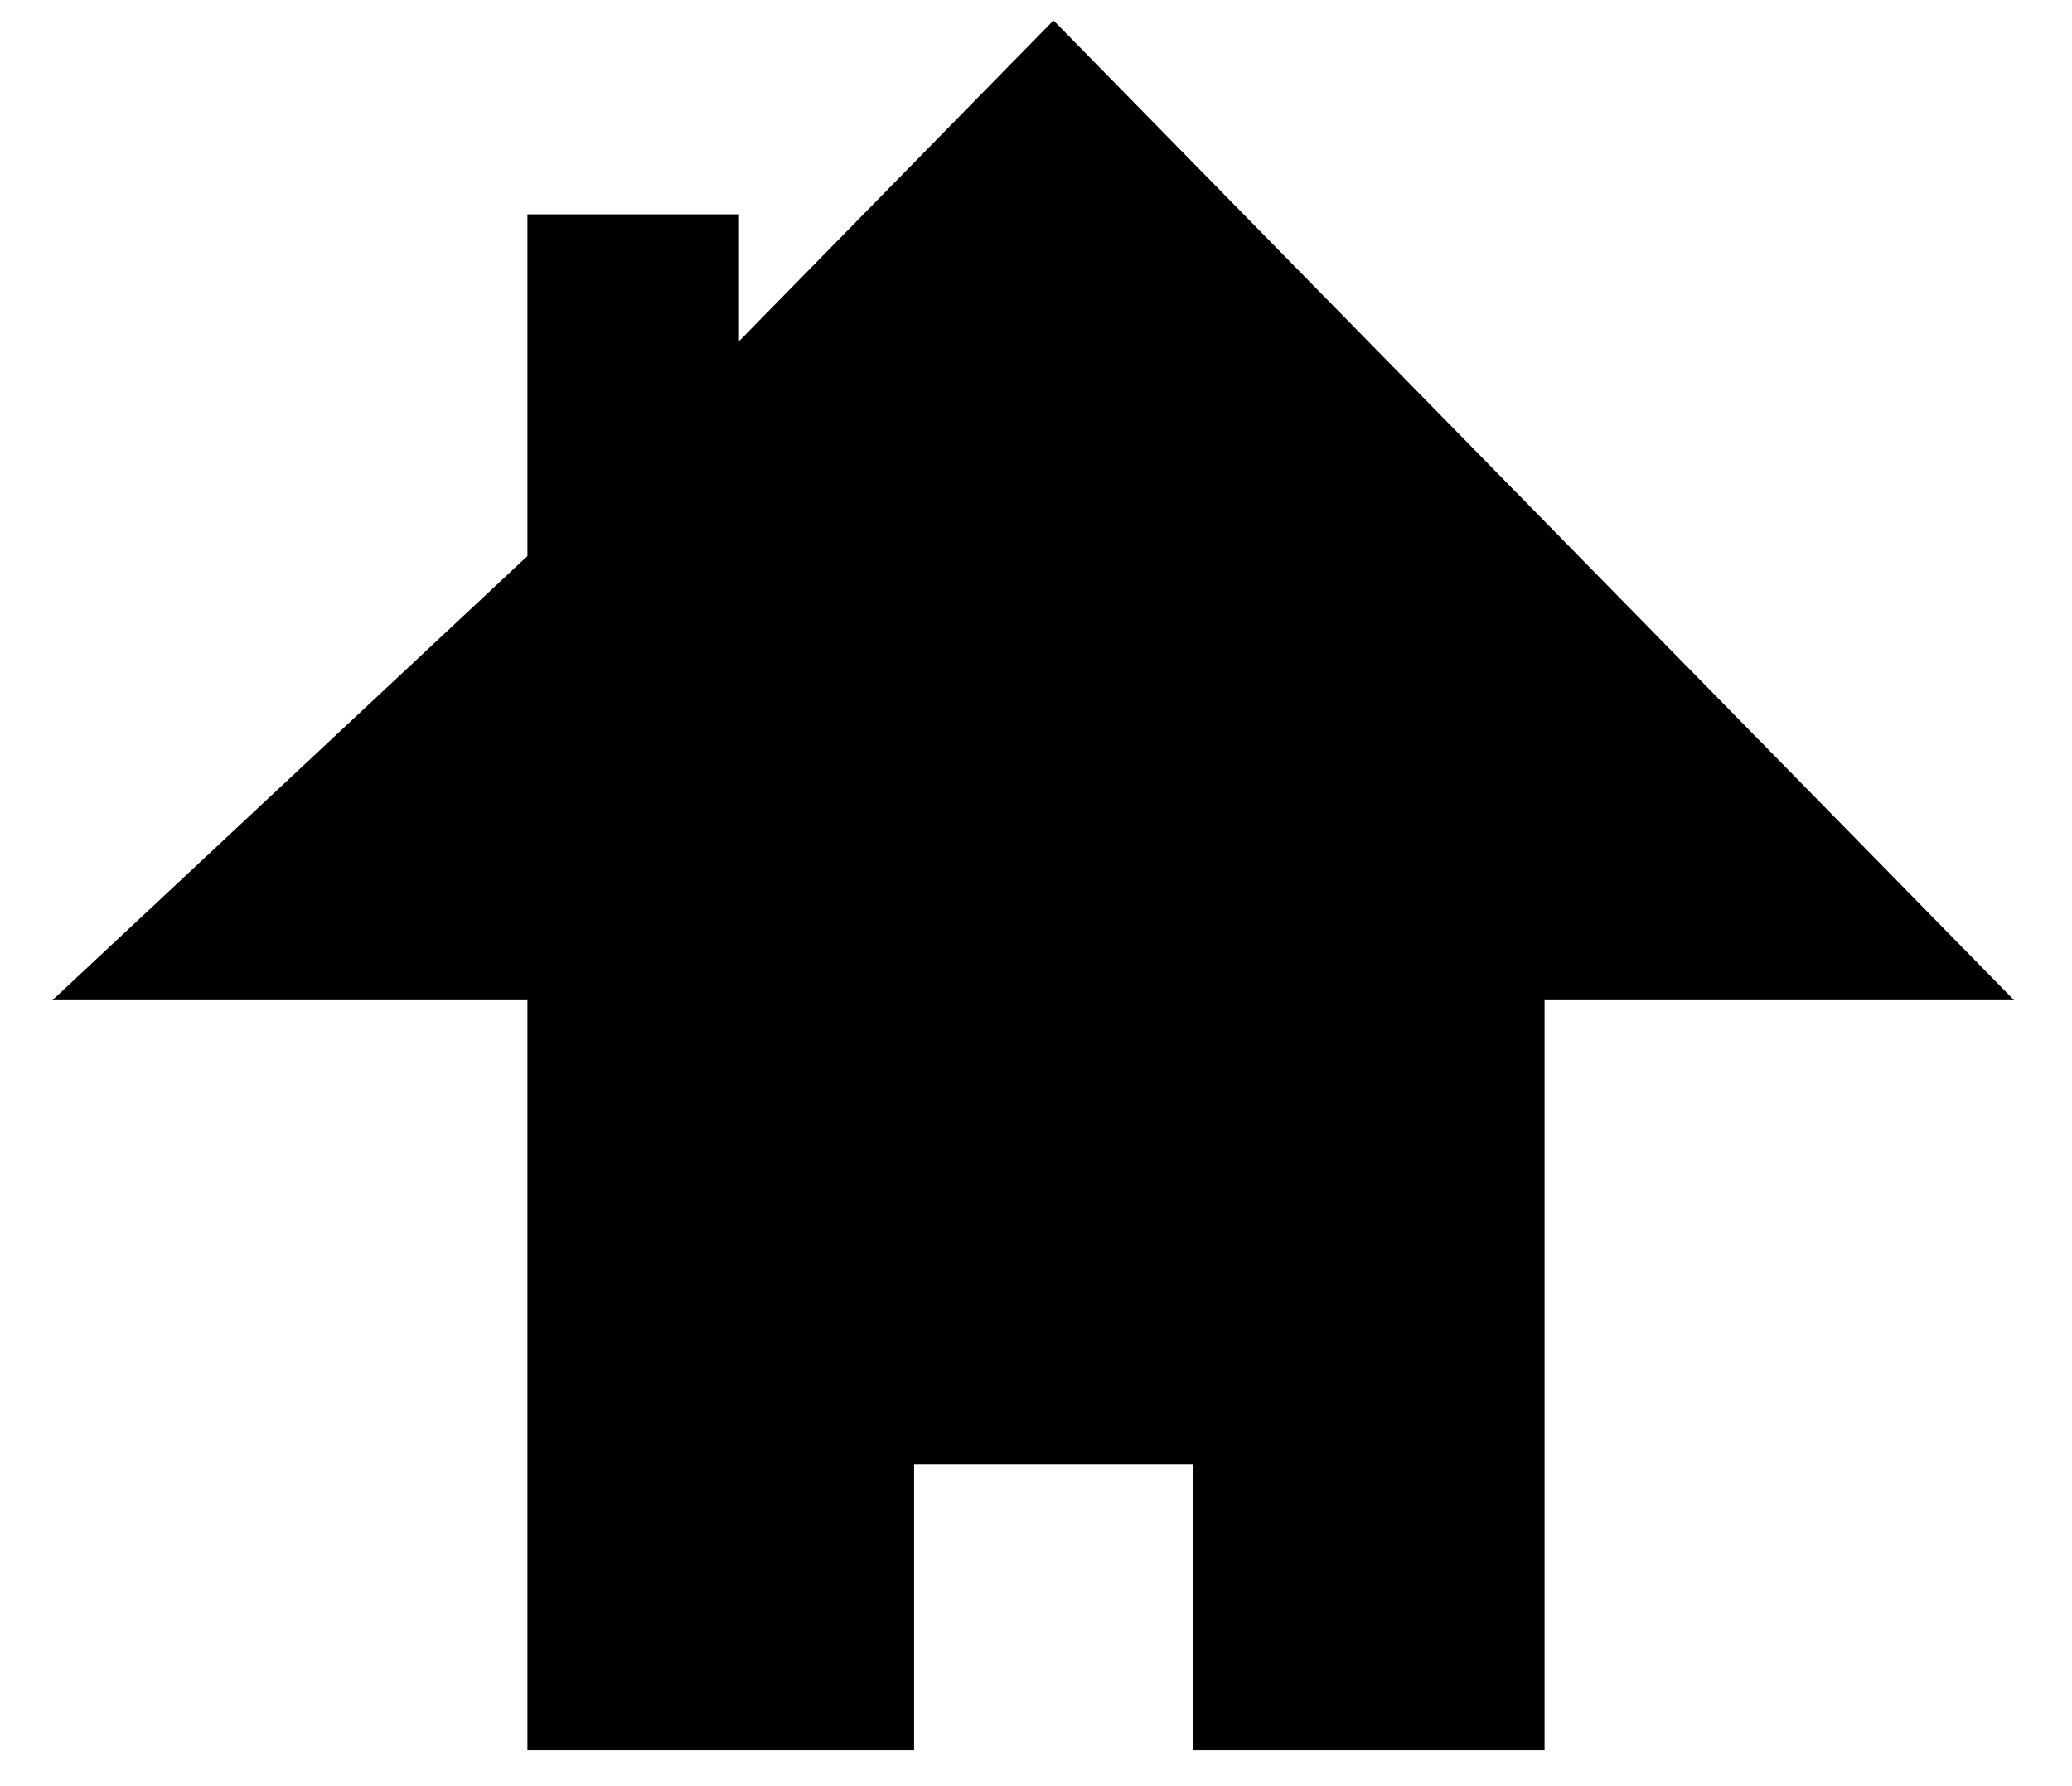 <svg width="29" height="25" viewBox="0 0 29 25" fill="none" xmlns="http://www.w3.org/2000/svg">
<path d="M7.882 13.5V24H12.294V20H17.196V24H21.118V13.5H27L14.745 1L9.843 6V3.5H7.882V8L2 13.5H7.882Z" fill="black" stroke="black"/>
</svg>
